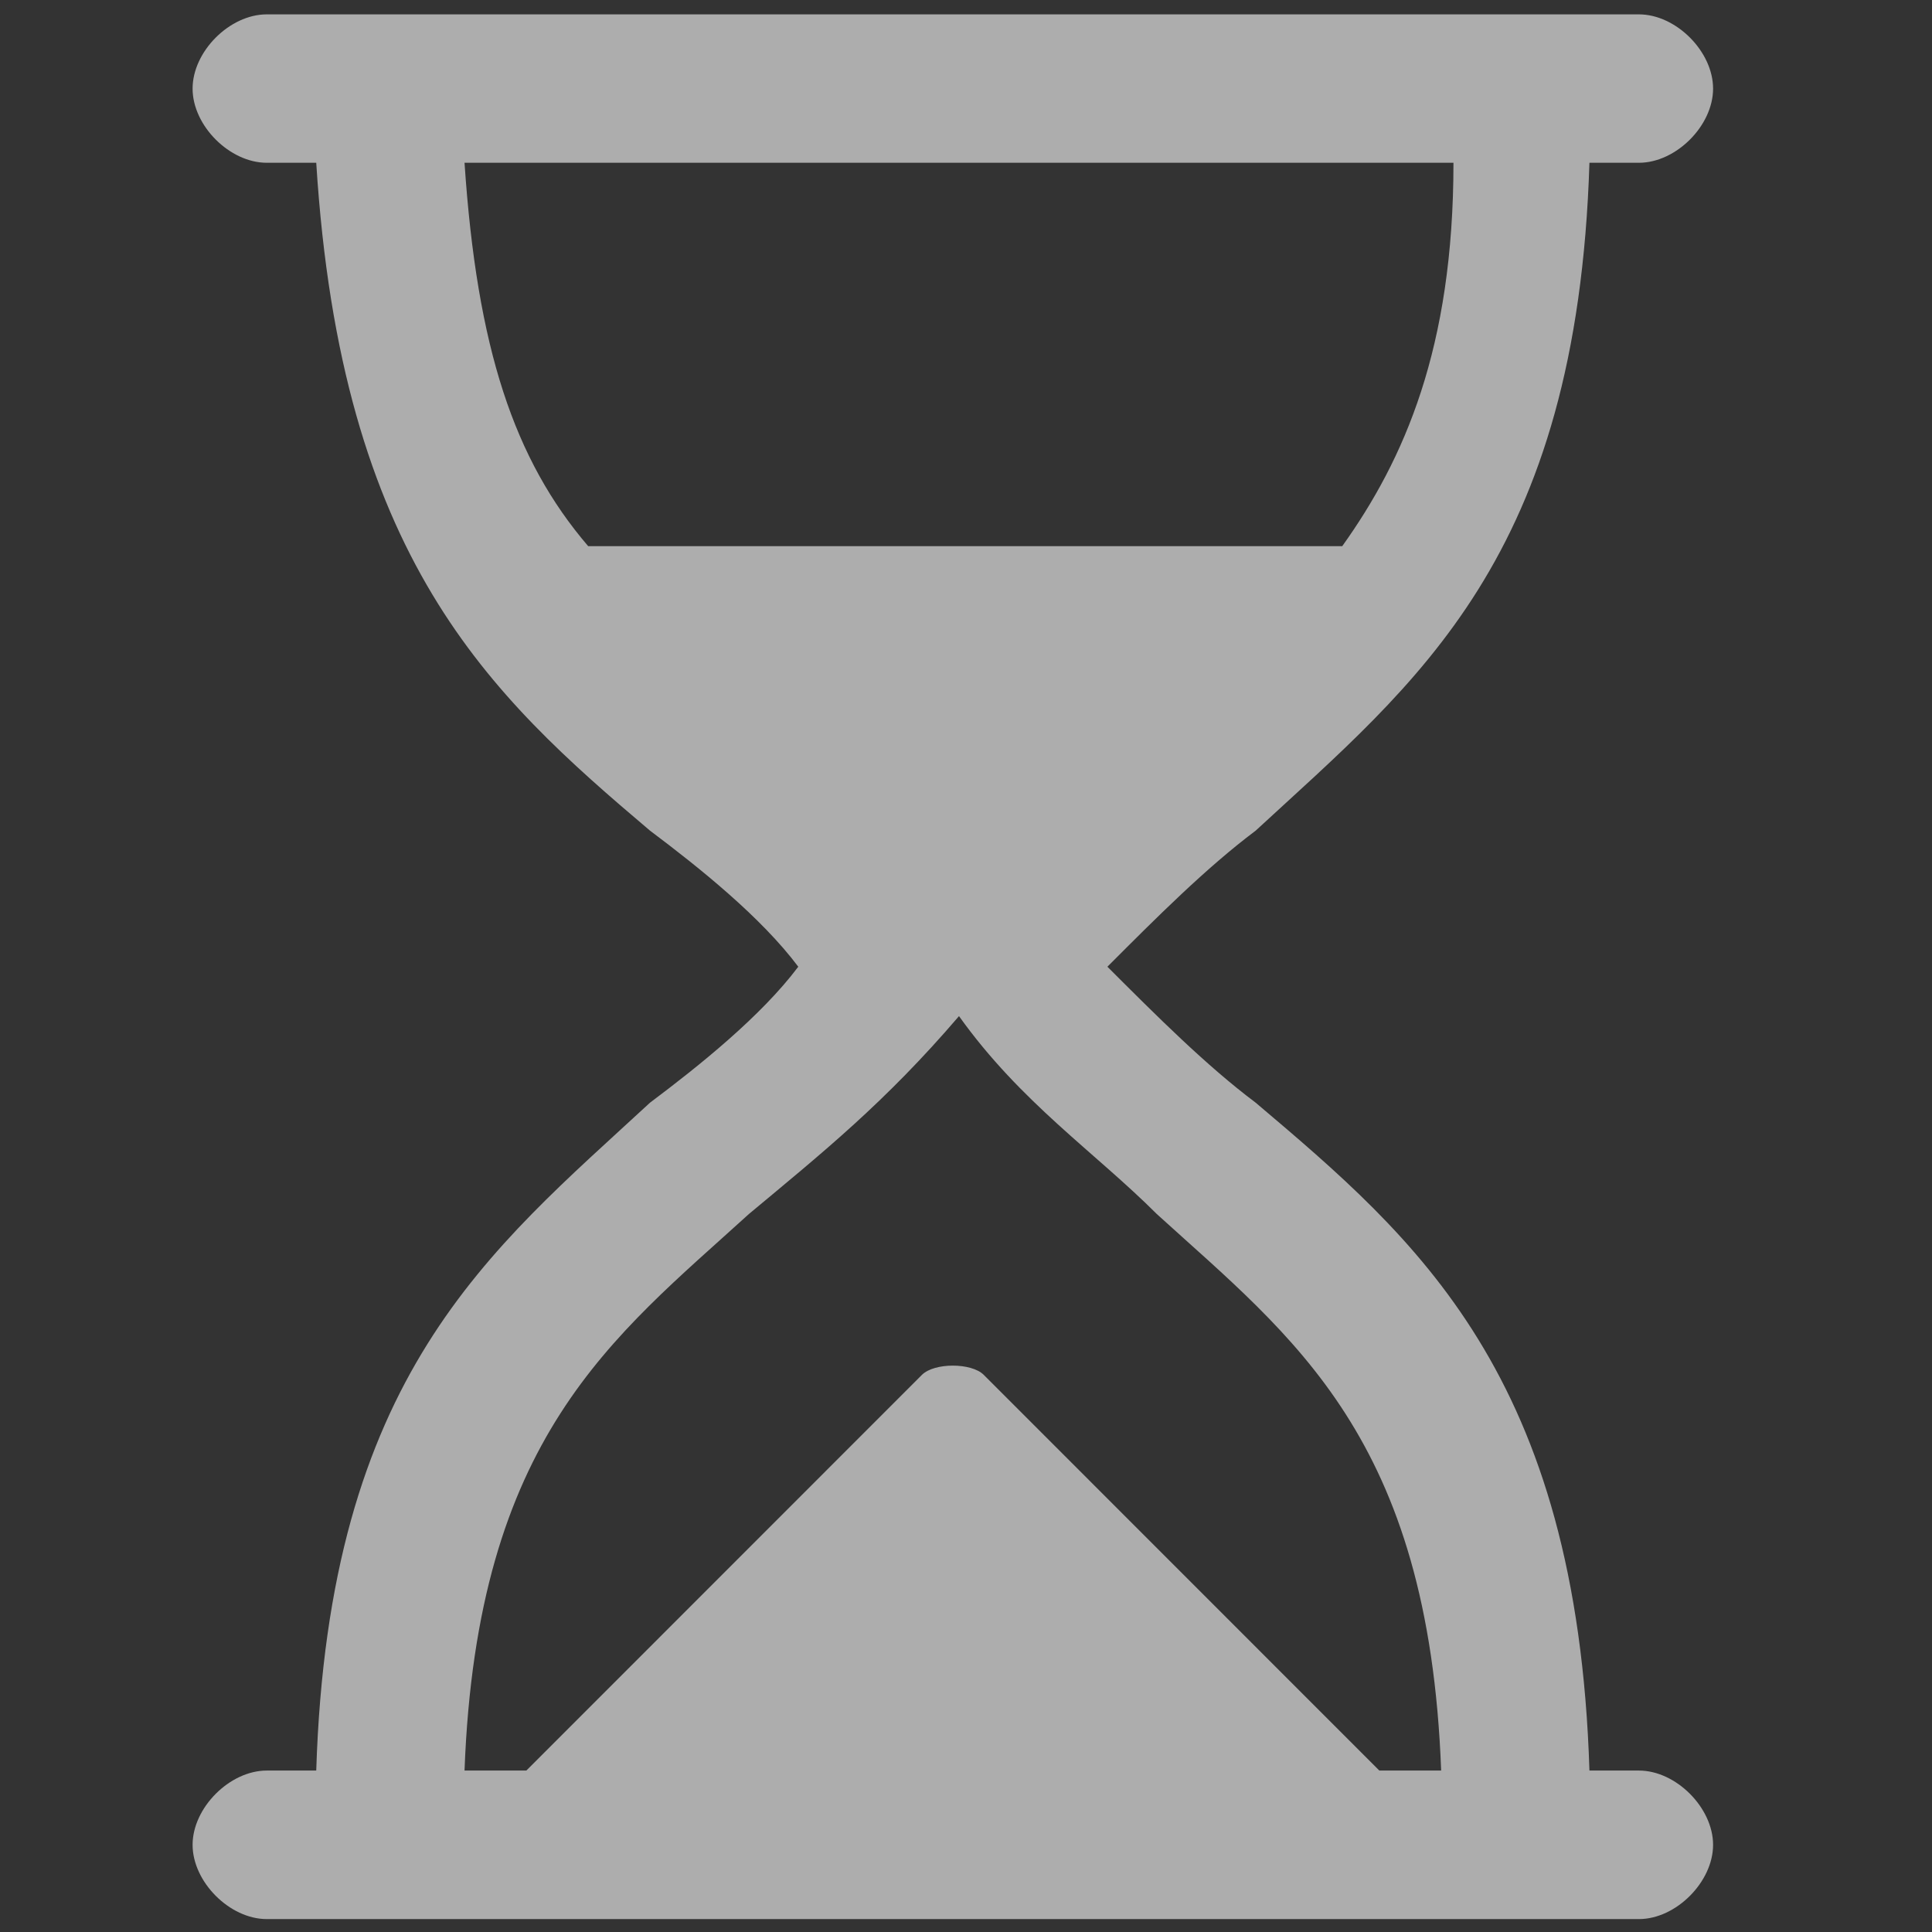 <svg width="16" height="16" viewBox="0 0 16 16" fill="none" xmlns="http://www.w3.org/2000/svg">
<rect x="0" y="0" width="16" height="16" fill="#333333" stroke="none"/>
<path d="M6.611 8.006C6.304 7.596 5.792 7.186 5.383 6.879C4.052 5.752 2.824 4.626 2.619 1.348H2.209C1.902 1.348 1.595 1.041 1.595 0.734C1.595 0.426 1.902 0.119 2.209 0.119H13.573C13.88 0.119 14.187 0.426 14.187 0.734C14.187 1.041 13.88 1.348 13.573 1.348H13.163C13.061 4.626 11.73 5.65 10.399 6.879C9.99 7.186 9.58 7.596 9.171 8.006C9.58 8.415 9.99 8.825 10.399 9.132C11.73 10.259 13.061 11.386 13.163 14.663H13.573C13.88 14.663 14.187 14.971 14.187 15.278C14.187 15.585 13.88 15.893 13.573 15.893H2.209C1.902 15.893 1.595 15.585 1.595 15.278C1.595 14.971 1.902 14.663 2.209 14.663H2.619C2.721 11.386 4.052 10.362 5.383 9.132C5.792 8.825 6.304 8.415 6.611 8.006ZM3.847 14.663H4.359L7.635 11.386C7.737 11.284 8.045 11.284 8.147 11.386L11.423 14.663H11.935C11.832 11.898 10.706 11.078 9.58 10.054C9.068 9.542 8.454 9.132 7.942 8.415C7.328 9.132 6.816 9.542 6.202 10.054C5.076 11.078 3.95 11.898 3.847 14.663ZM4.871 4.523H11.116C11.628 3.806 12.037 2.885 12.037 1.348H3.847C3.95 2.885 4.257 3.806 4.871 4.523Z" fill="white" fill-opacity="0.6"/>
</svg>
